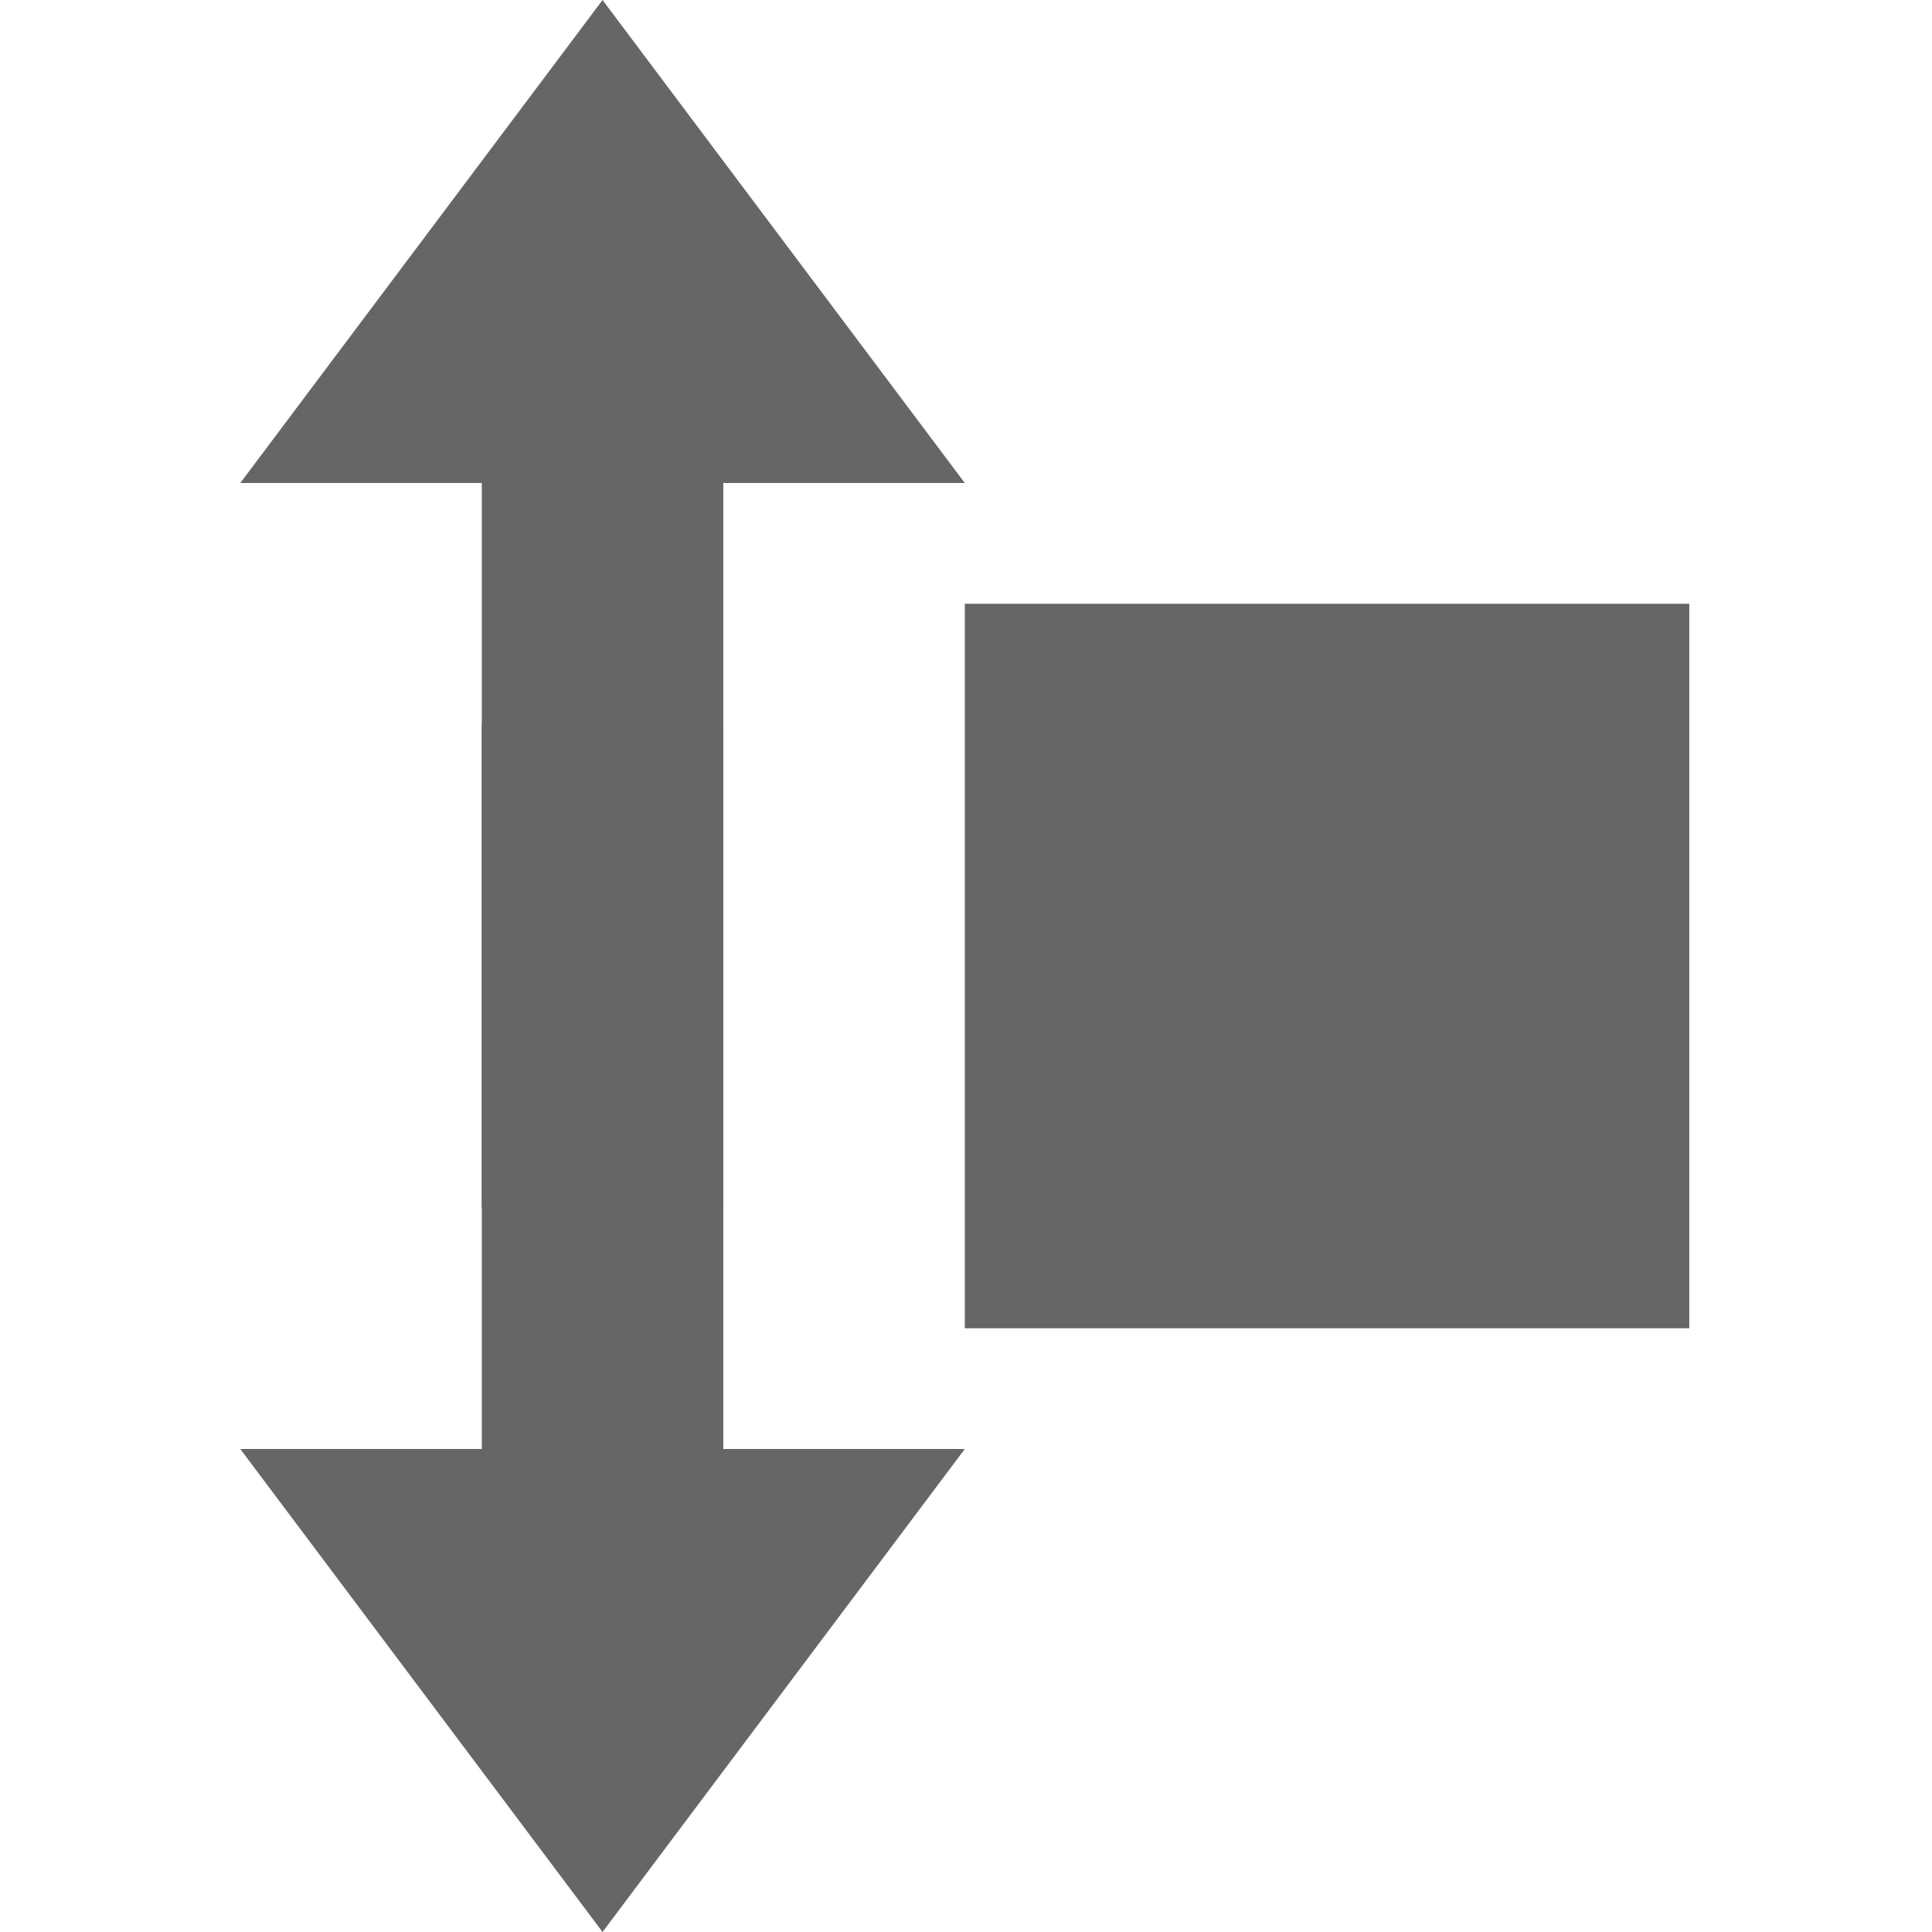 <svg xmlns="http://www.w3.org/2000/svg" width="16" height="16" version="1.1" viewBox="0 0 16 16">
 <g transform="translate(-588.01,-682.36)">
  <rect style="fill:none" width="16" height="16" x="588.01" y="682.36"/>
  <path style="fill:#666666" d="M 594,688.36 H 592 V 694.36 H 590 L 593,698.36 596,694.36 H 594 Z"/>
  <rect style="fill:#666666" width="6" height="6" x="596" y="687.36" rx="1" ry="0"/>
  <path style="fill:#666666" d="M 594,692.36 H 592 V 686.36 H 590 L 593,682.36 596,686.36 H 594 Z"/>
 </g>
</svg>
